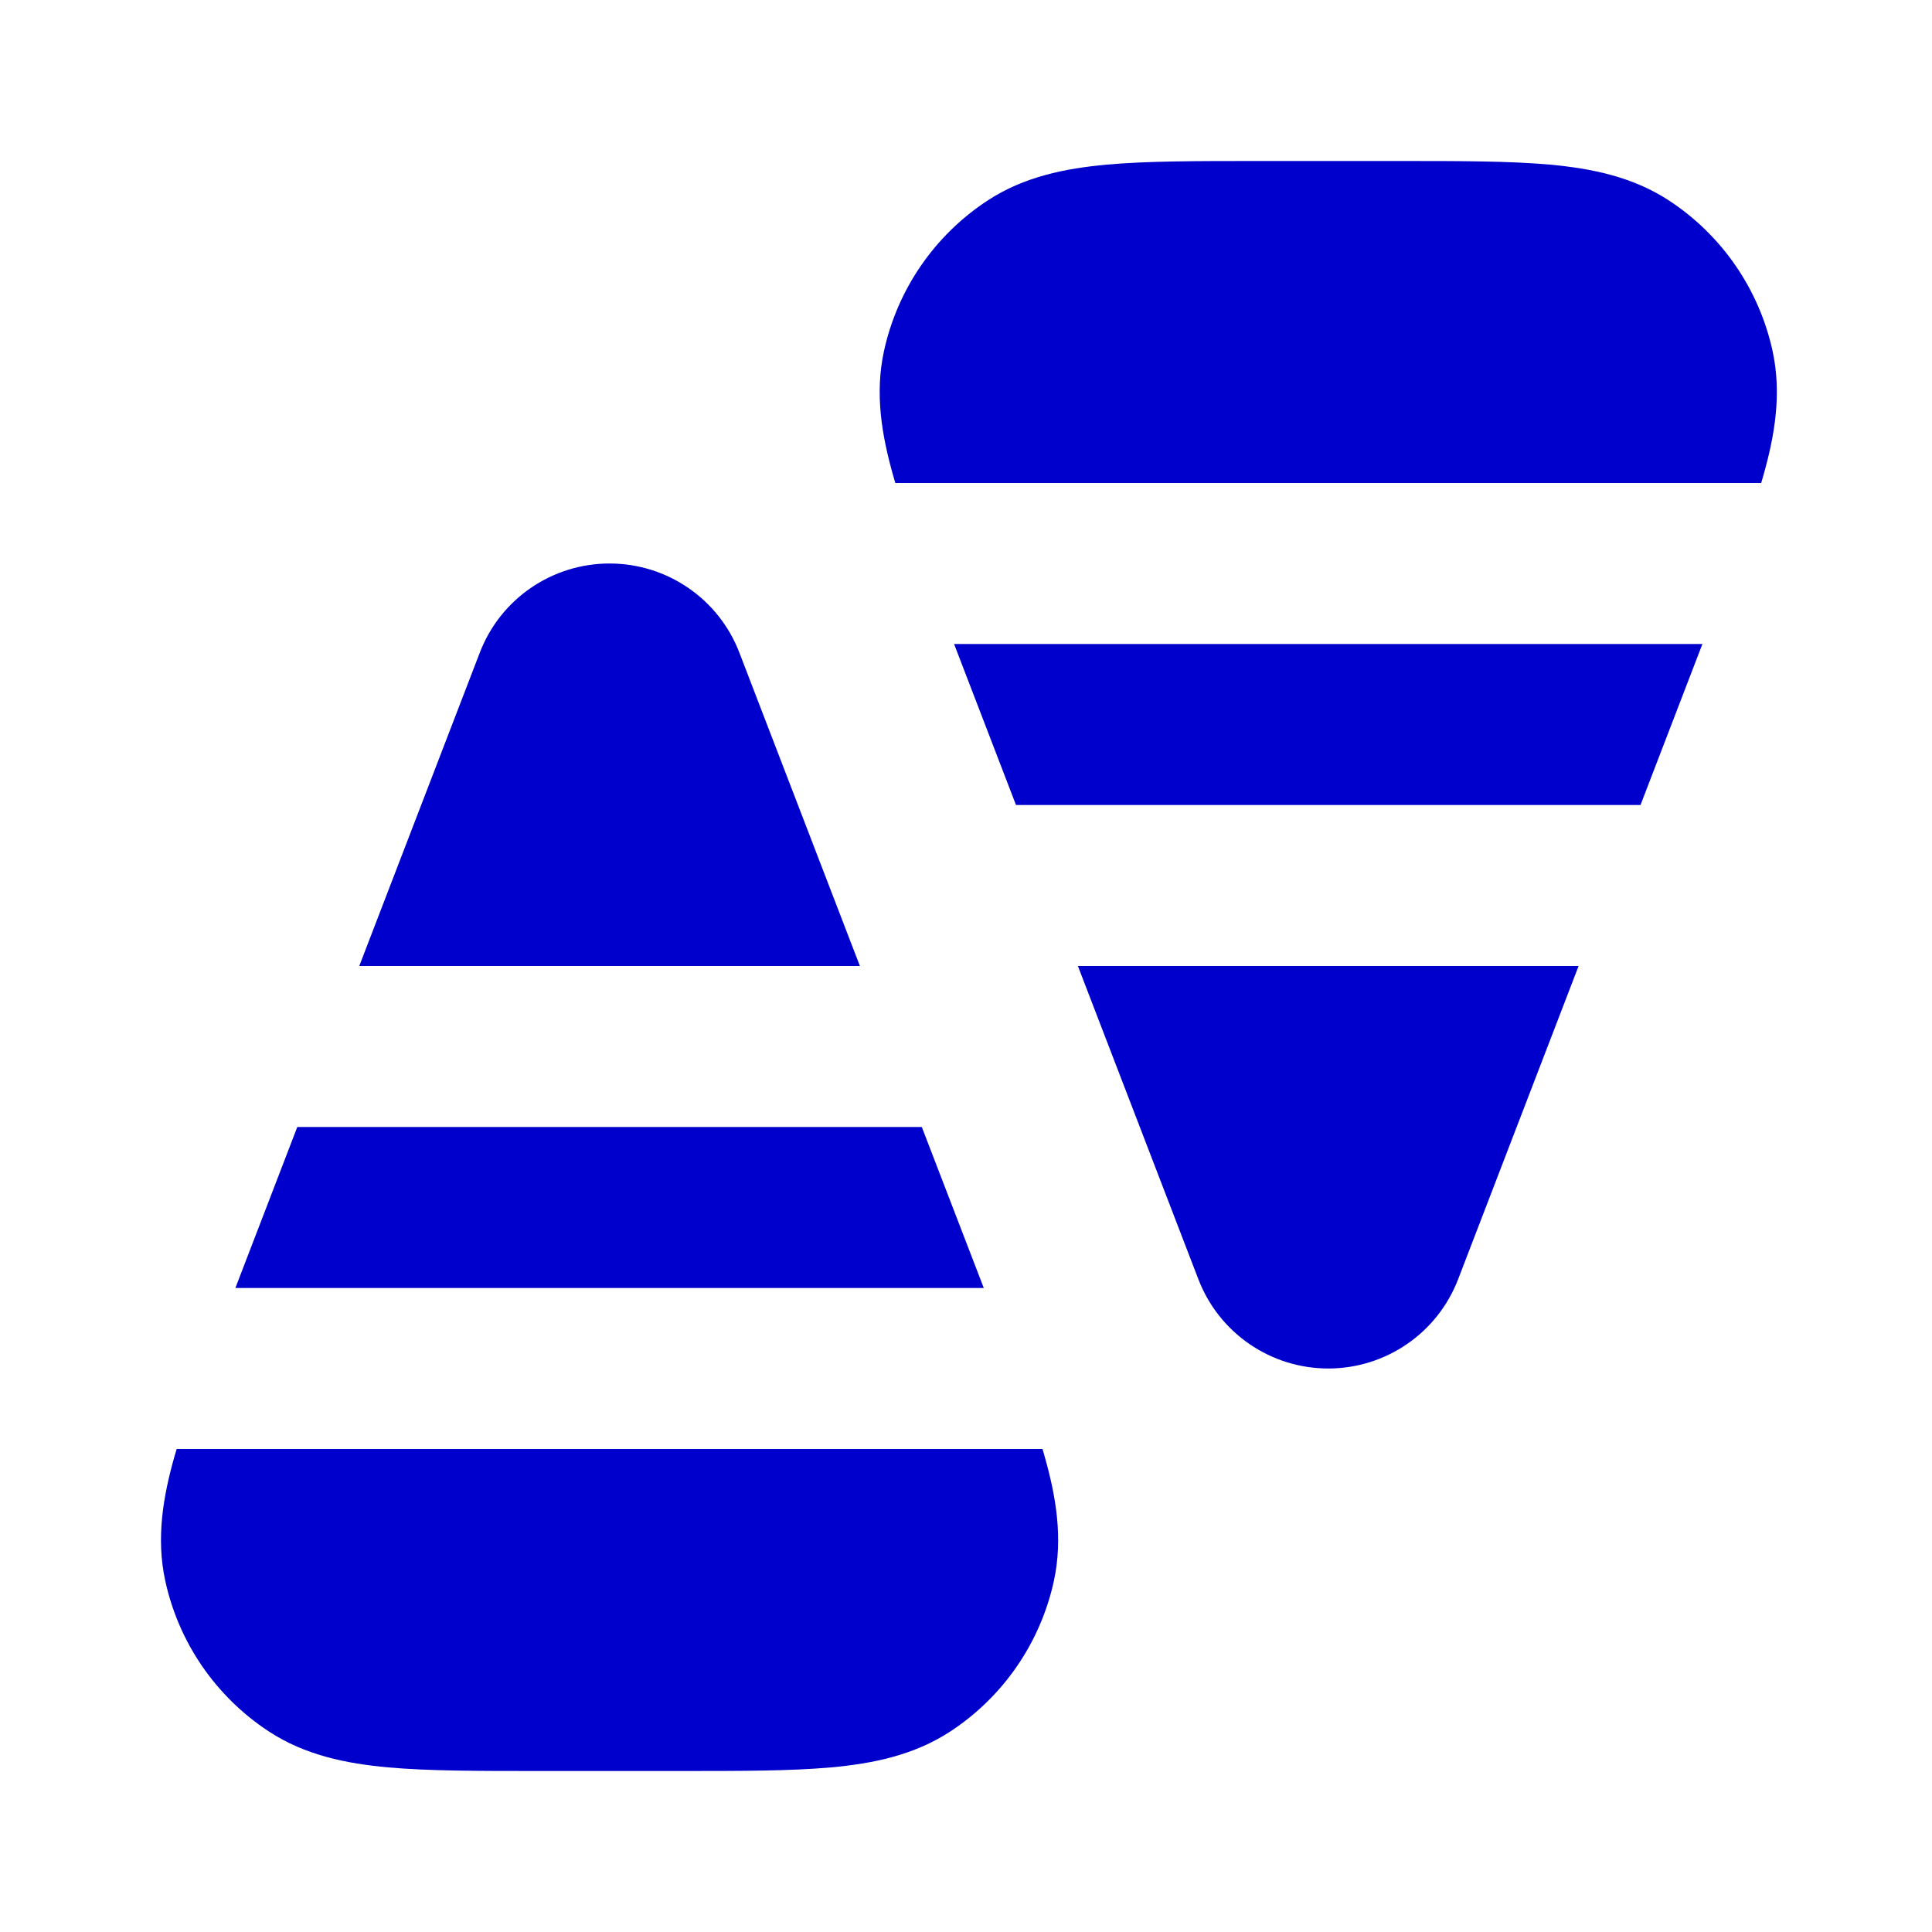 <svg width="24" height="24" viewBox="0 0 24 24" fill="none" xmlns="http://www.w3.org/2000/svg">
<path d="M11.122 6C11.113 5.969 11.104 5.938 11.095 5.907C10.955 5.412 10.865 4.894 10.981 4.362C11.148 3.595 11.609 2.924 12.265 2.493C12.719 2.194 13.235 2.092 13.748 2.045C14.246 2 14.871 2 15.613 2H17.387C18.13 2 18.754 2 19.253 2.045C19.765 2.092 20.281 2.194 20.736 2.493C21.392 2.924 21.853 3.595 22.02 4.362C22.135 4.894 22.046 5.412 21.905 5.907C21.896 5.938 21.887 5.969 21.878 6H11.122Z" fill="#0000CC"/>
<path d="M20.379 10H12.621L11.852 8H21.148L20.379 10Z" fill="#0000CC"/>
<path d="M16.5 17C15.785 17 15.144 16.56 14.887 15.892L13.39 12H19.61L18.113 15.892C17.856 16.56 17.215 17 16.5 17Z" fill="#0000CC"/>
<path d="M7.572 7C6.857 7 6.216 7.44 5.96 8.108L4.463 12H10.682L9.185 8.108C8.929 7.44 8.287 7 7.572 7Z" fill="#0000CC"/>
<path d="M3.693 14L2.924 16H12.221L11.451 14H3.693Z" fill="#0000CC"/>
<path d="M2.195 18C2.185 18.031 2.176 18.062 2.167 18.093C2.027 18.588 1.937 19.106 2.053 19.638C2.22 20.405 2.681 21.076 3.337 21.507C3.791 21.806 4.307 21.908 4.82 21.955C5.319 22 5.943 22 6.685 22H8.459C9.202 22 9.826 22 10.325 21.955C10.838 21.908 11.353 21.806 11.808 21.507C12.464 21.076 12.925 20.405 13.092 19.638C13.207 19.106 13.118 18.588 12.977 18.093C12.969 18.062 12.96 18.031 12.95 18H2.195Z" fill="#0000CC"/>
</svg>
